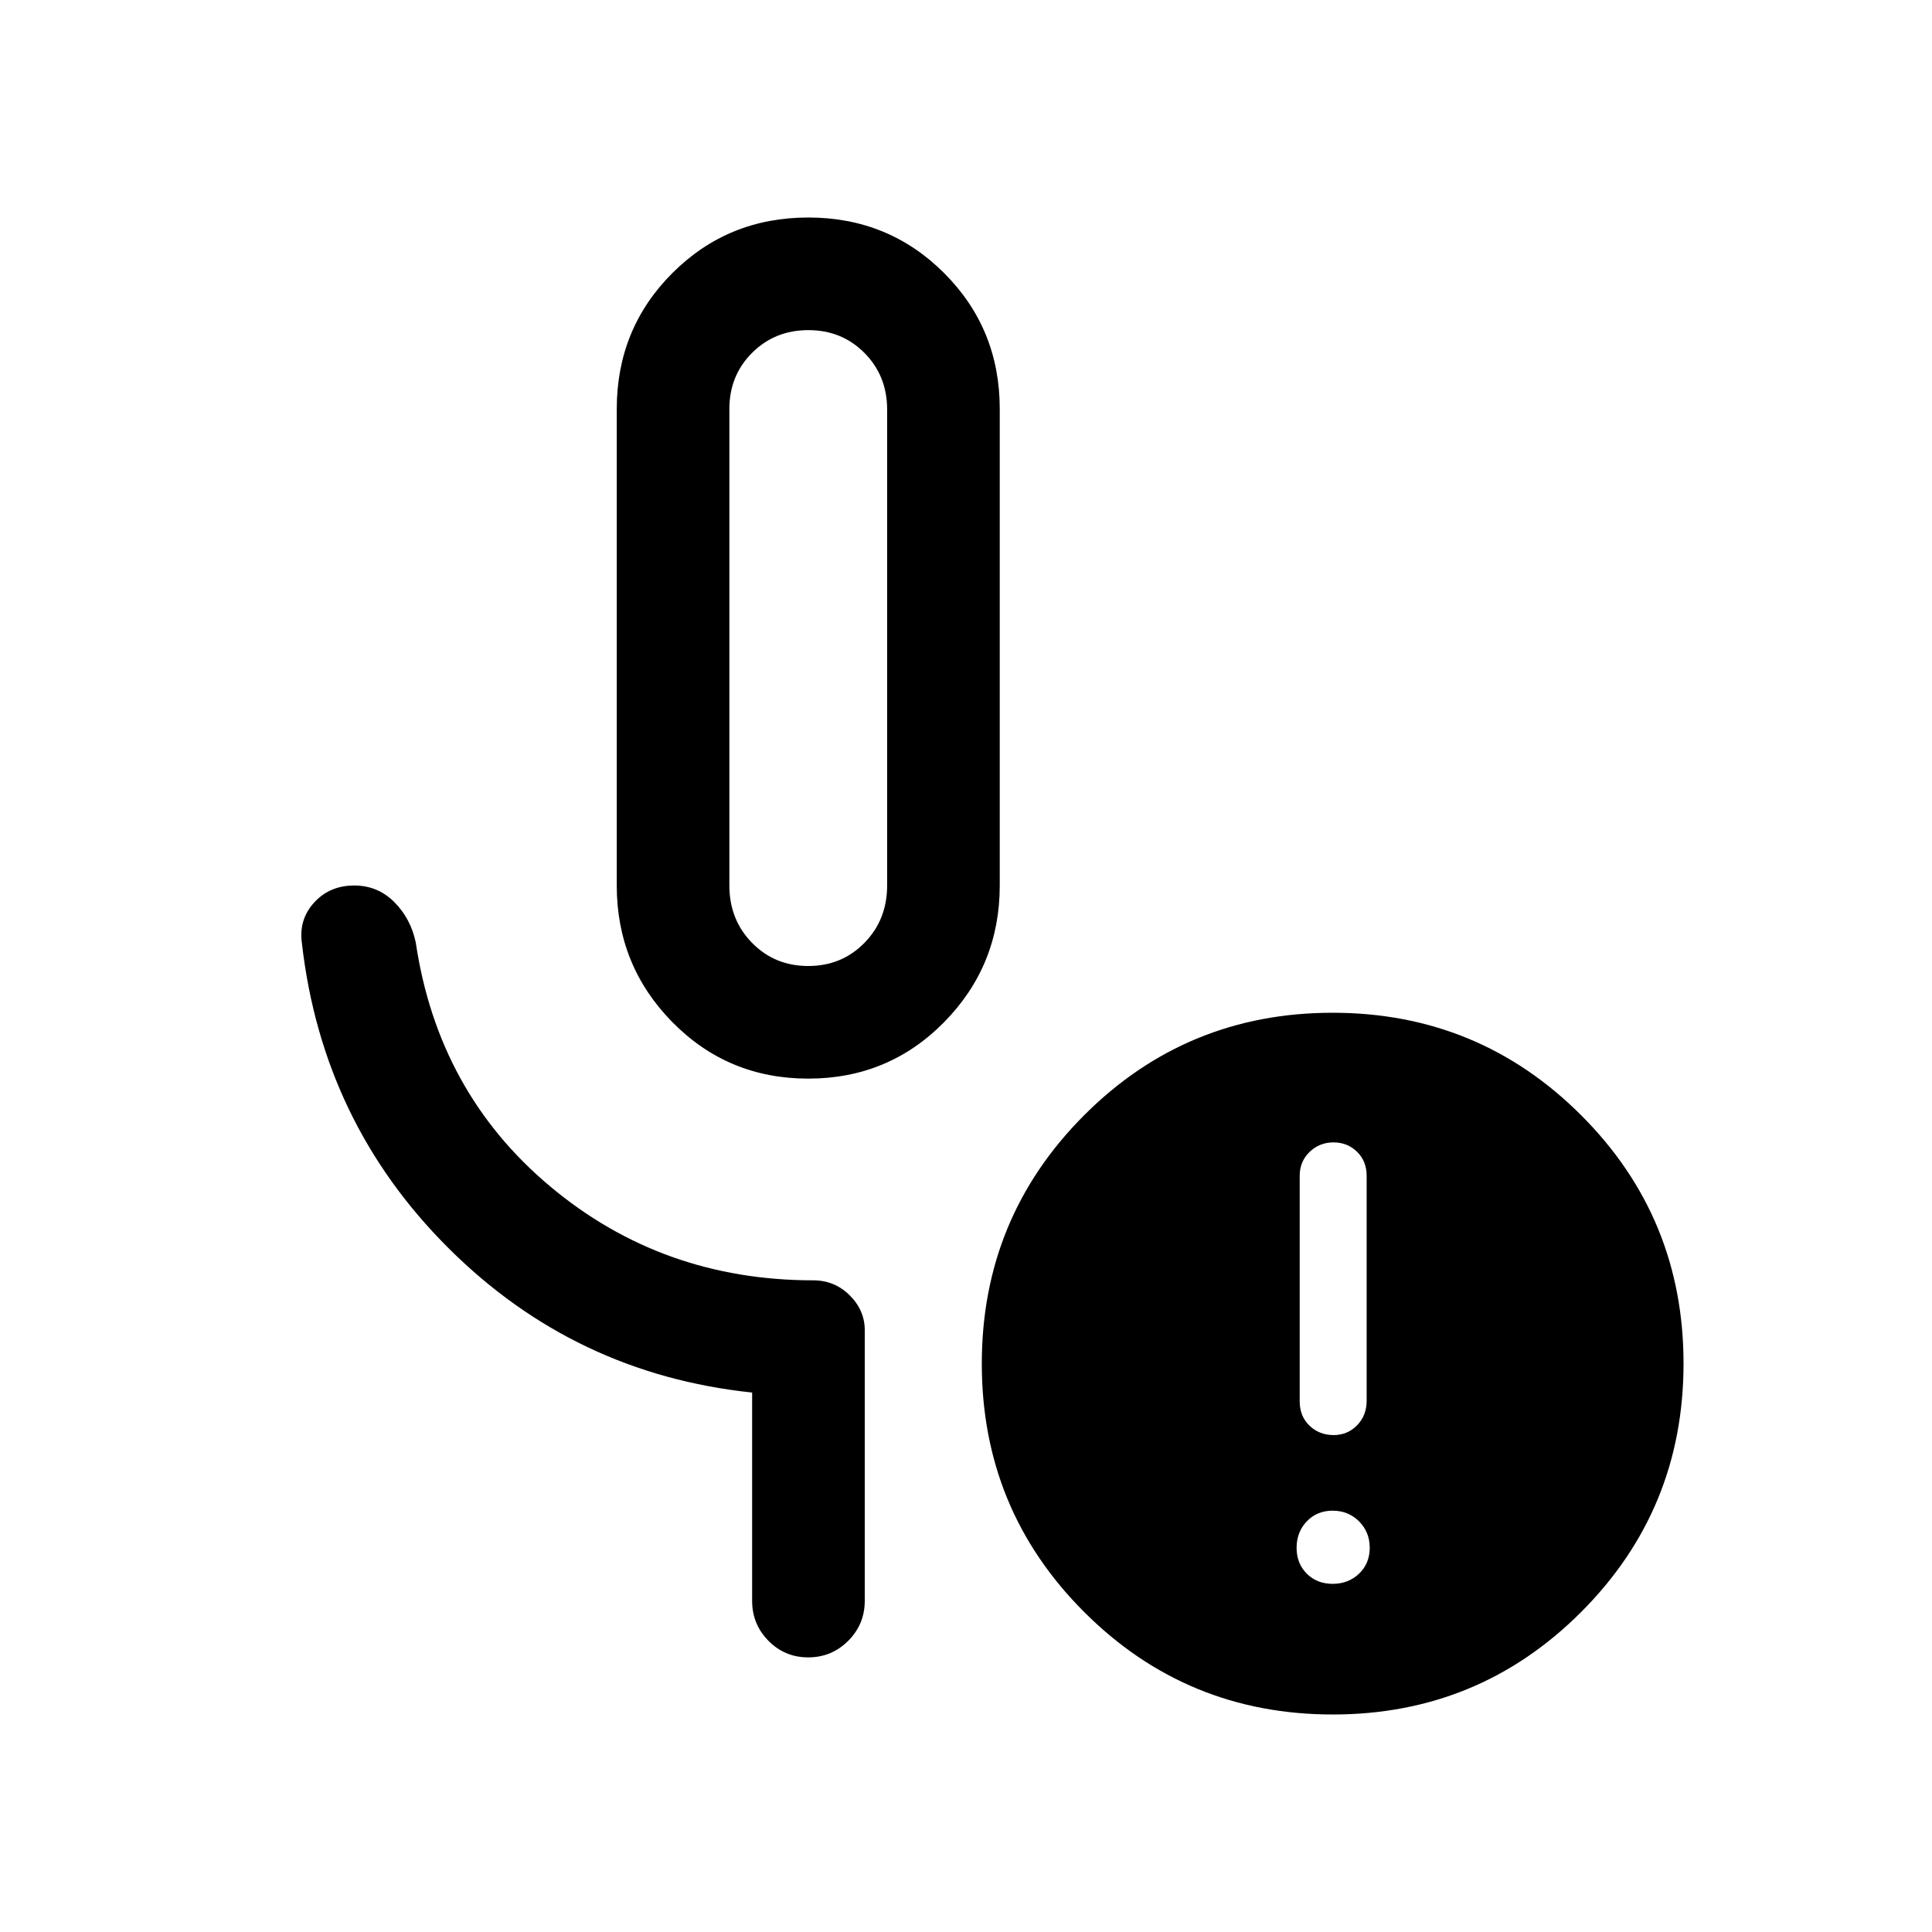 <svg xmlns="http://www.w3.org/2000/svg" height="24" viewBox="0 -960 960 960" width="24"><path d="M401.62-424.04q-39.91 0-67.53-28.07-27.63-28.07-27.63-67.89v-236.77q0-39.9 27.63-67.53 27.62-27.62 67.53-27.62 39.9 0 67.52 27.62 27.63 27.63 27.63 67.53V-520q0 39.82-27.63 67.89-27.62 28.07-67.52 28.07Zm0-55.96q16.65 0 27.92-11.5 11.27-11.5 11.27-28.5v-236.52q0-16.75-11.26-28.1-11.25-11.34-27.88-11.34-16.64 0-27.94 11.27-11.31 11.26-11.31 27.92V-520q0 17 11.27 28.5t27.93 11.5Zm260.57 307q7.81 0 13.12-5.06 5.3-5.06 5.3-12.86 0-7.81-5.3-13.12-5.31-5.31-13.12-5.31t-12.86 5.31q-5.06 5.31-5.06 13.12 0 7.8 5.06 12.86 5.05 5.06 12.86 5.06Zm.5-73.92q6.89 0 11.64-4.87 4.75-4.86 4.75-12.22v-111.7q0-7.29-4.75-11.96-4.75-4.68-11.73-4.68-6.99 0-11.89 4.75t-4.9 11.87v111.99q0 7.47 4.86 12.14 4.87 4.68 12.02 4.68Zm-.44 138.84q-72.56 0-123.48-50.87t-50.92-123.42q0-72.55 50.86-123.48 50.87-50.92 123.43-50.92 72.55 0 123.47 50.87 50.93 50.87 50.93 123.42 0 72.56-50.87 123.48t-123.42 50.92Zm-260.63-530Zm-27.89 473.54v-103.51q-88.19-9.26-150.9-71.78-62.71-62.52-72.83-151.59-1.61-11.66 6.1-20.12 7.72-8.46 19.93-8.46 11.59 0 19.8 8.15 8.21 8.16 10.75 20.12 11.03 74.5 66.74 121.21 55.7 46.71 130.8 46.71 10.58 0 18.08 7.44 7.49 7.43 7.49 17.33v134.5q0 11.64-8.22 19.86-8.23 8.22-19.87 8.22t-19.75-8.22q-8.12-8.22-8.12-19.86Z"/></svg>